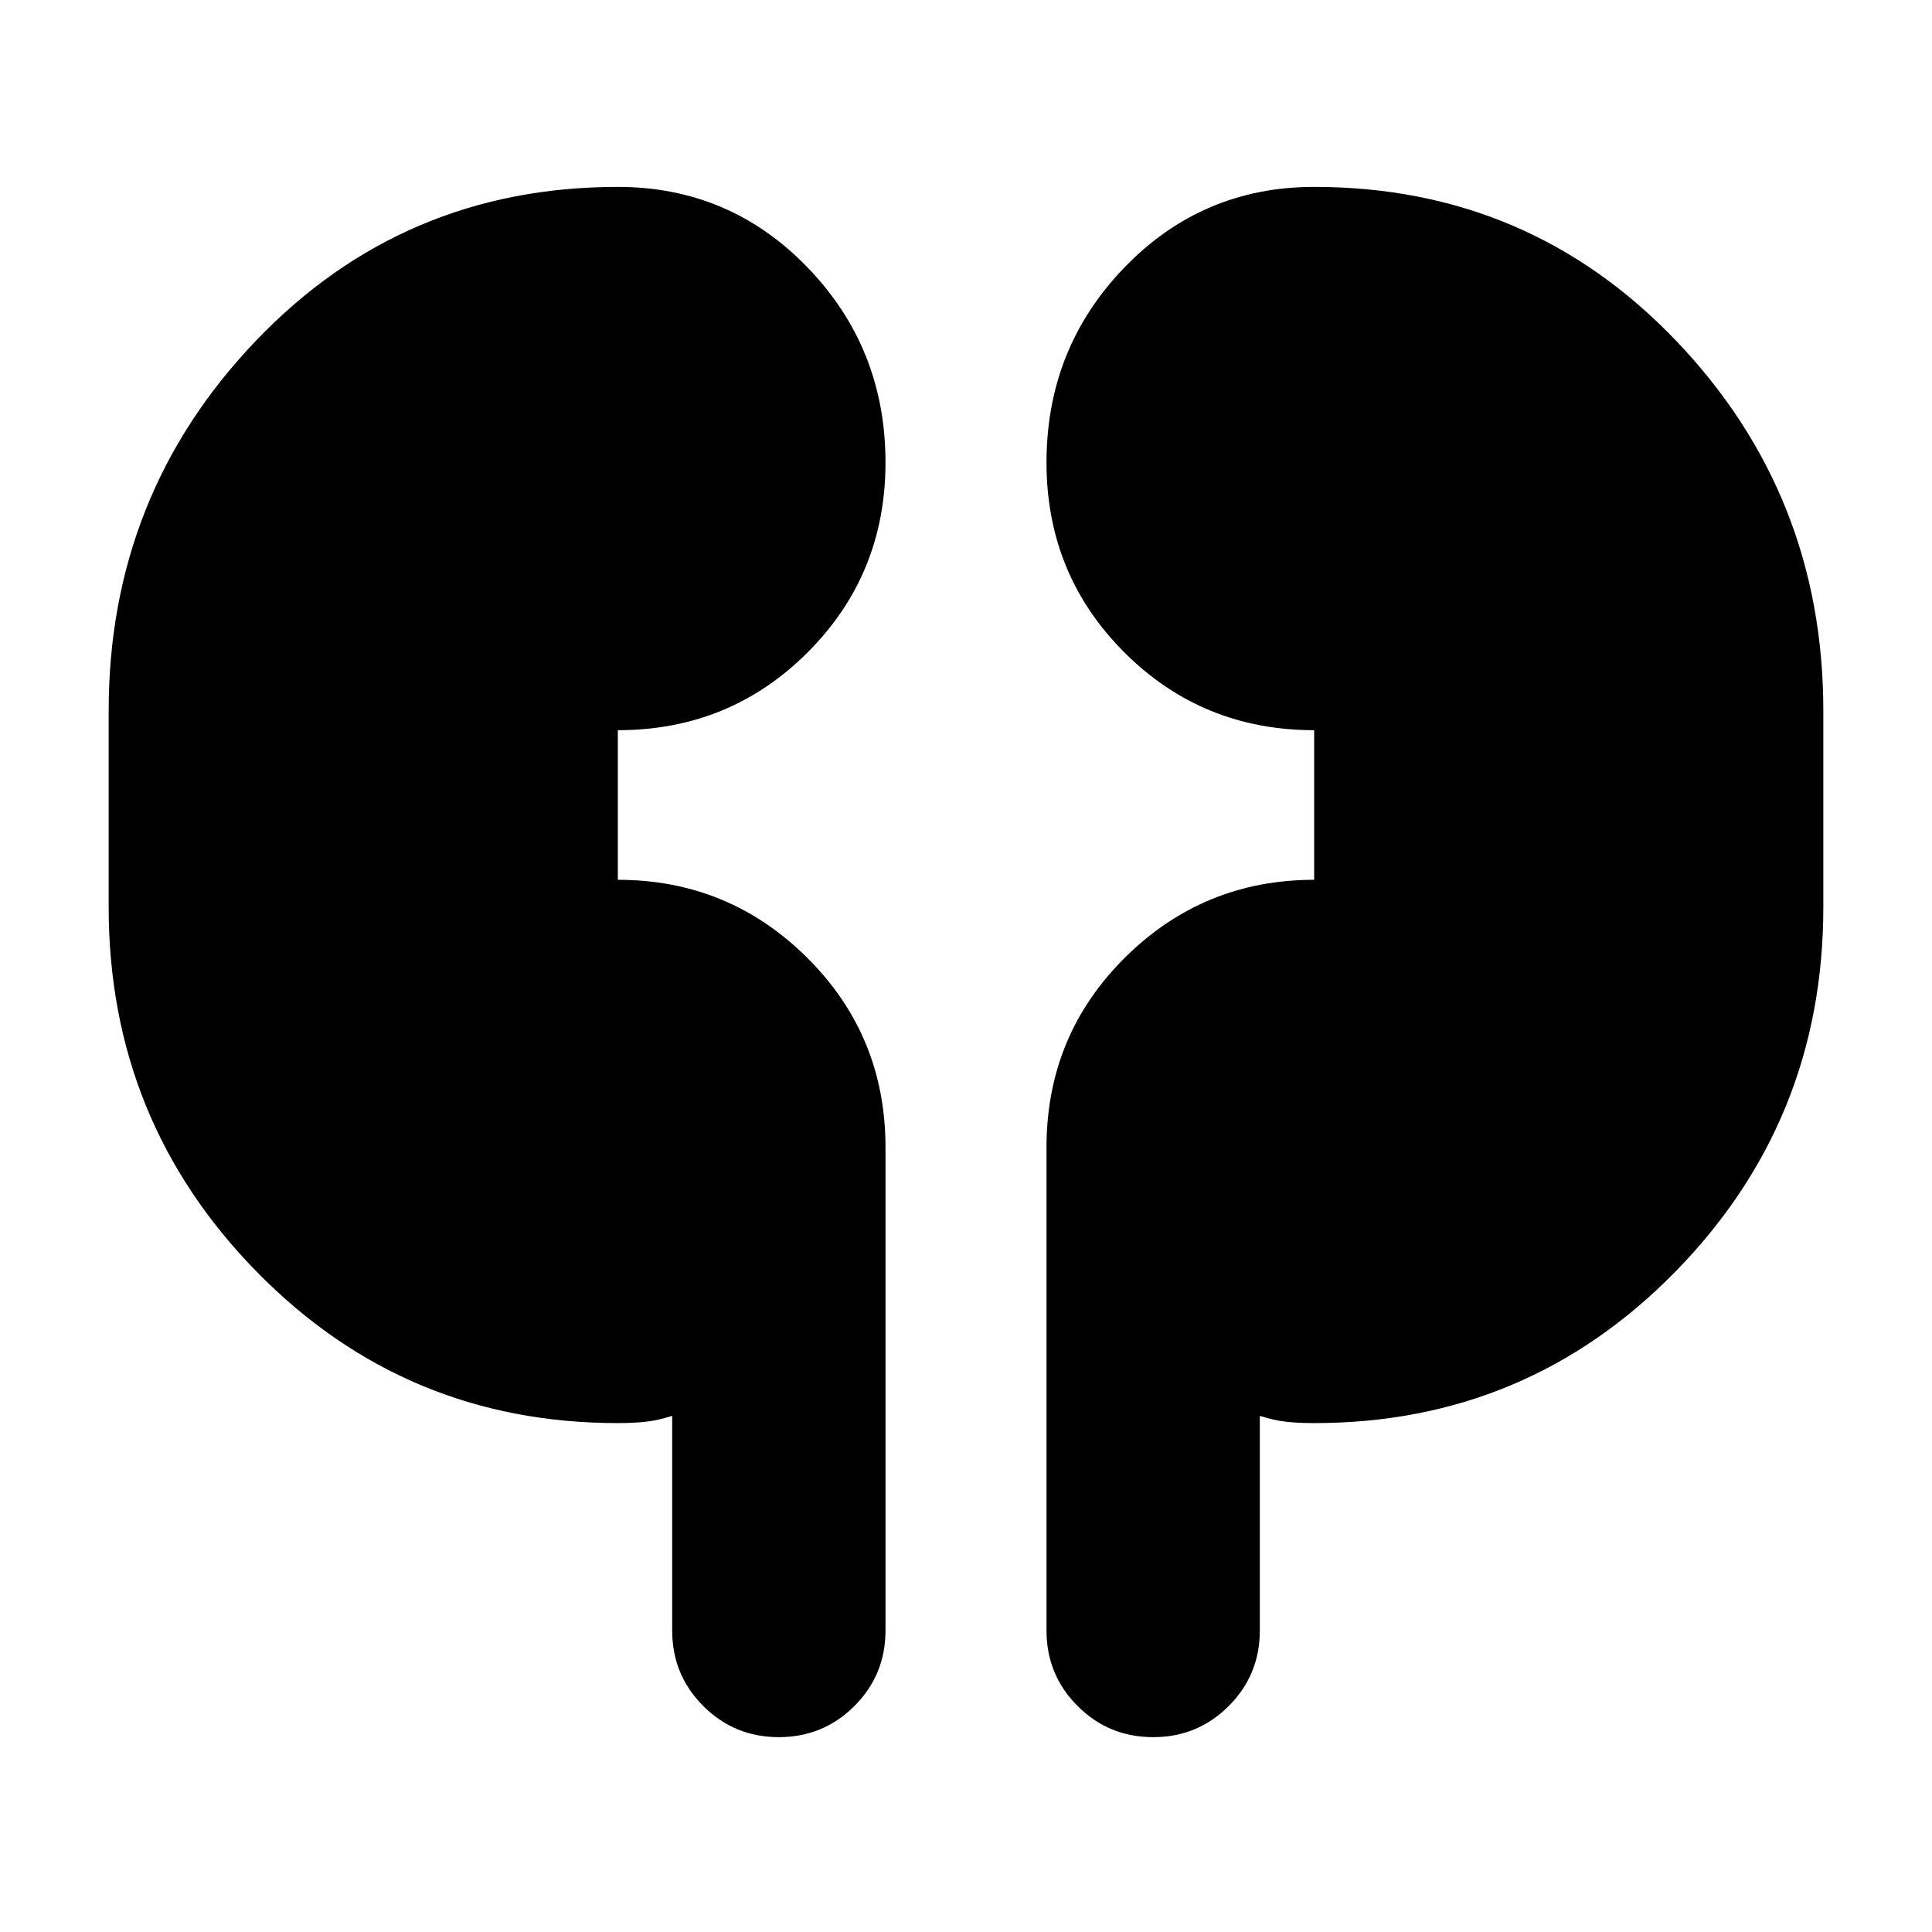 <svg xmlns="http://www.w3.org/2000/svg" height="24" viewBox="0 -960 960 960" width="24"><path d="M307-252.87q-105.65 0-179.33-75.09Q54-403.04 54-509.26v-97.52q0-107.35 73.11-183.85T307-867.13q55.65 0 94.33 40.09Q440-786.96 440-730.17q0 55.65-38.67 94.32-38.68 38.68-94.33 38.68v74.34q55.09 0 94.04 38.68Q440-445.48 440-389.83v240q0 22.09-15.46 37.55Q409.09-96.82 387-96.82t-37.54-15.46Q334-127.74 334-149.83v-106.65q-7.18 2.31-13.28 2.96-6.11.65-13.72.65Zm346 0q-7.61 0-13.72-.65-6.1-.65-13.28-2.96v106.65q0 22.09-15.46 37.55Q595.09-96.82 573-96.82t-37.54-15.46Q520-127.74 520-149.83v-240q0-55.65 38.96-94.32 38.95-38.68 94.04-38.68v-74.34q-55.65 0-94.33-38.68Q520-674.52 520-730.17q0-56.79 38.67-96.87 38.68-40.09 94.33-40.09 106.78 0 179.89 76.5Q906-714.13 906-606.78v97.52q0 106.22-73.67 181.3-73.68 75.09-179.33 75.09Z"/></svg>